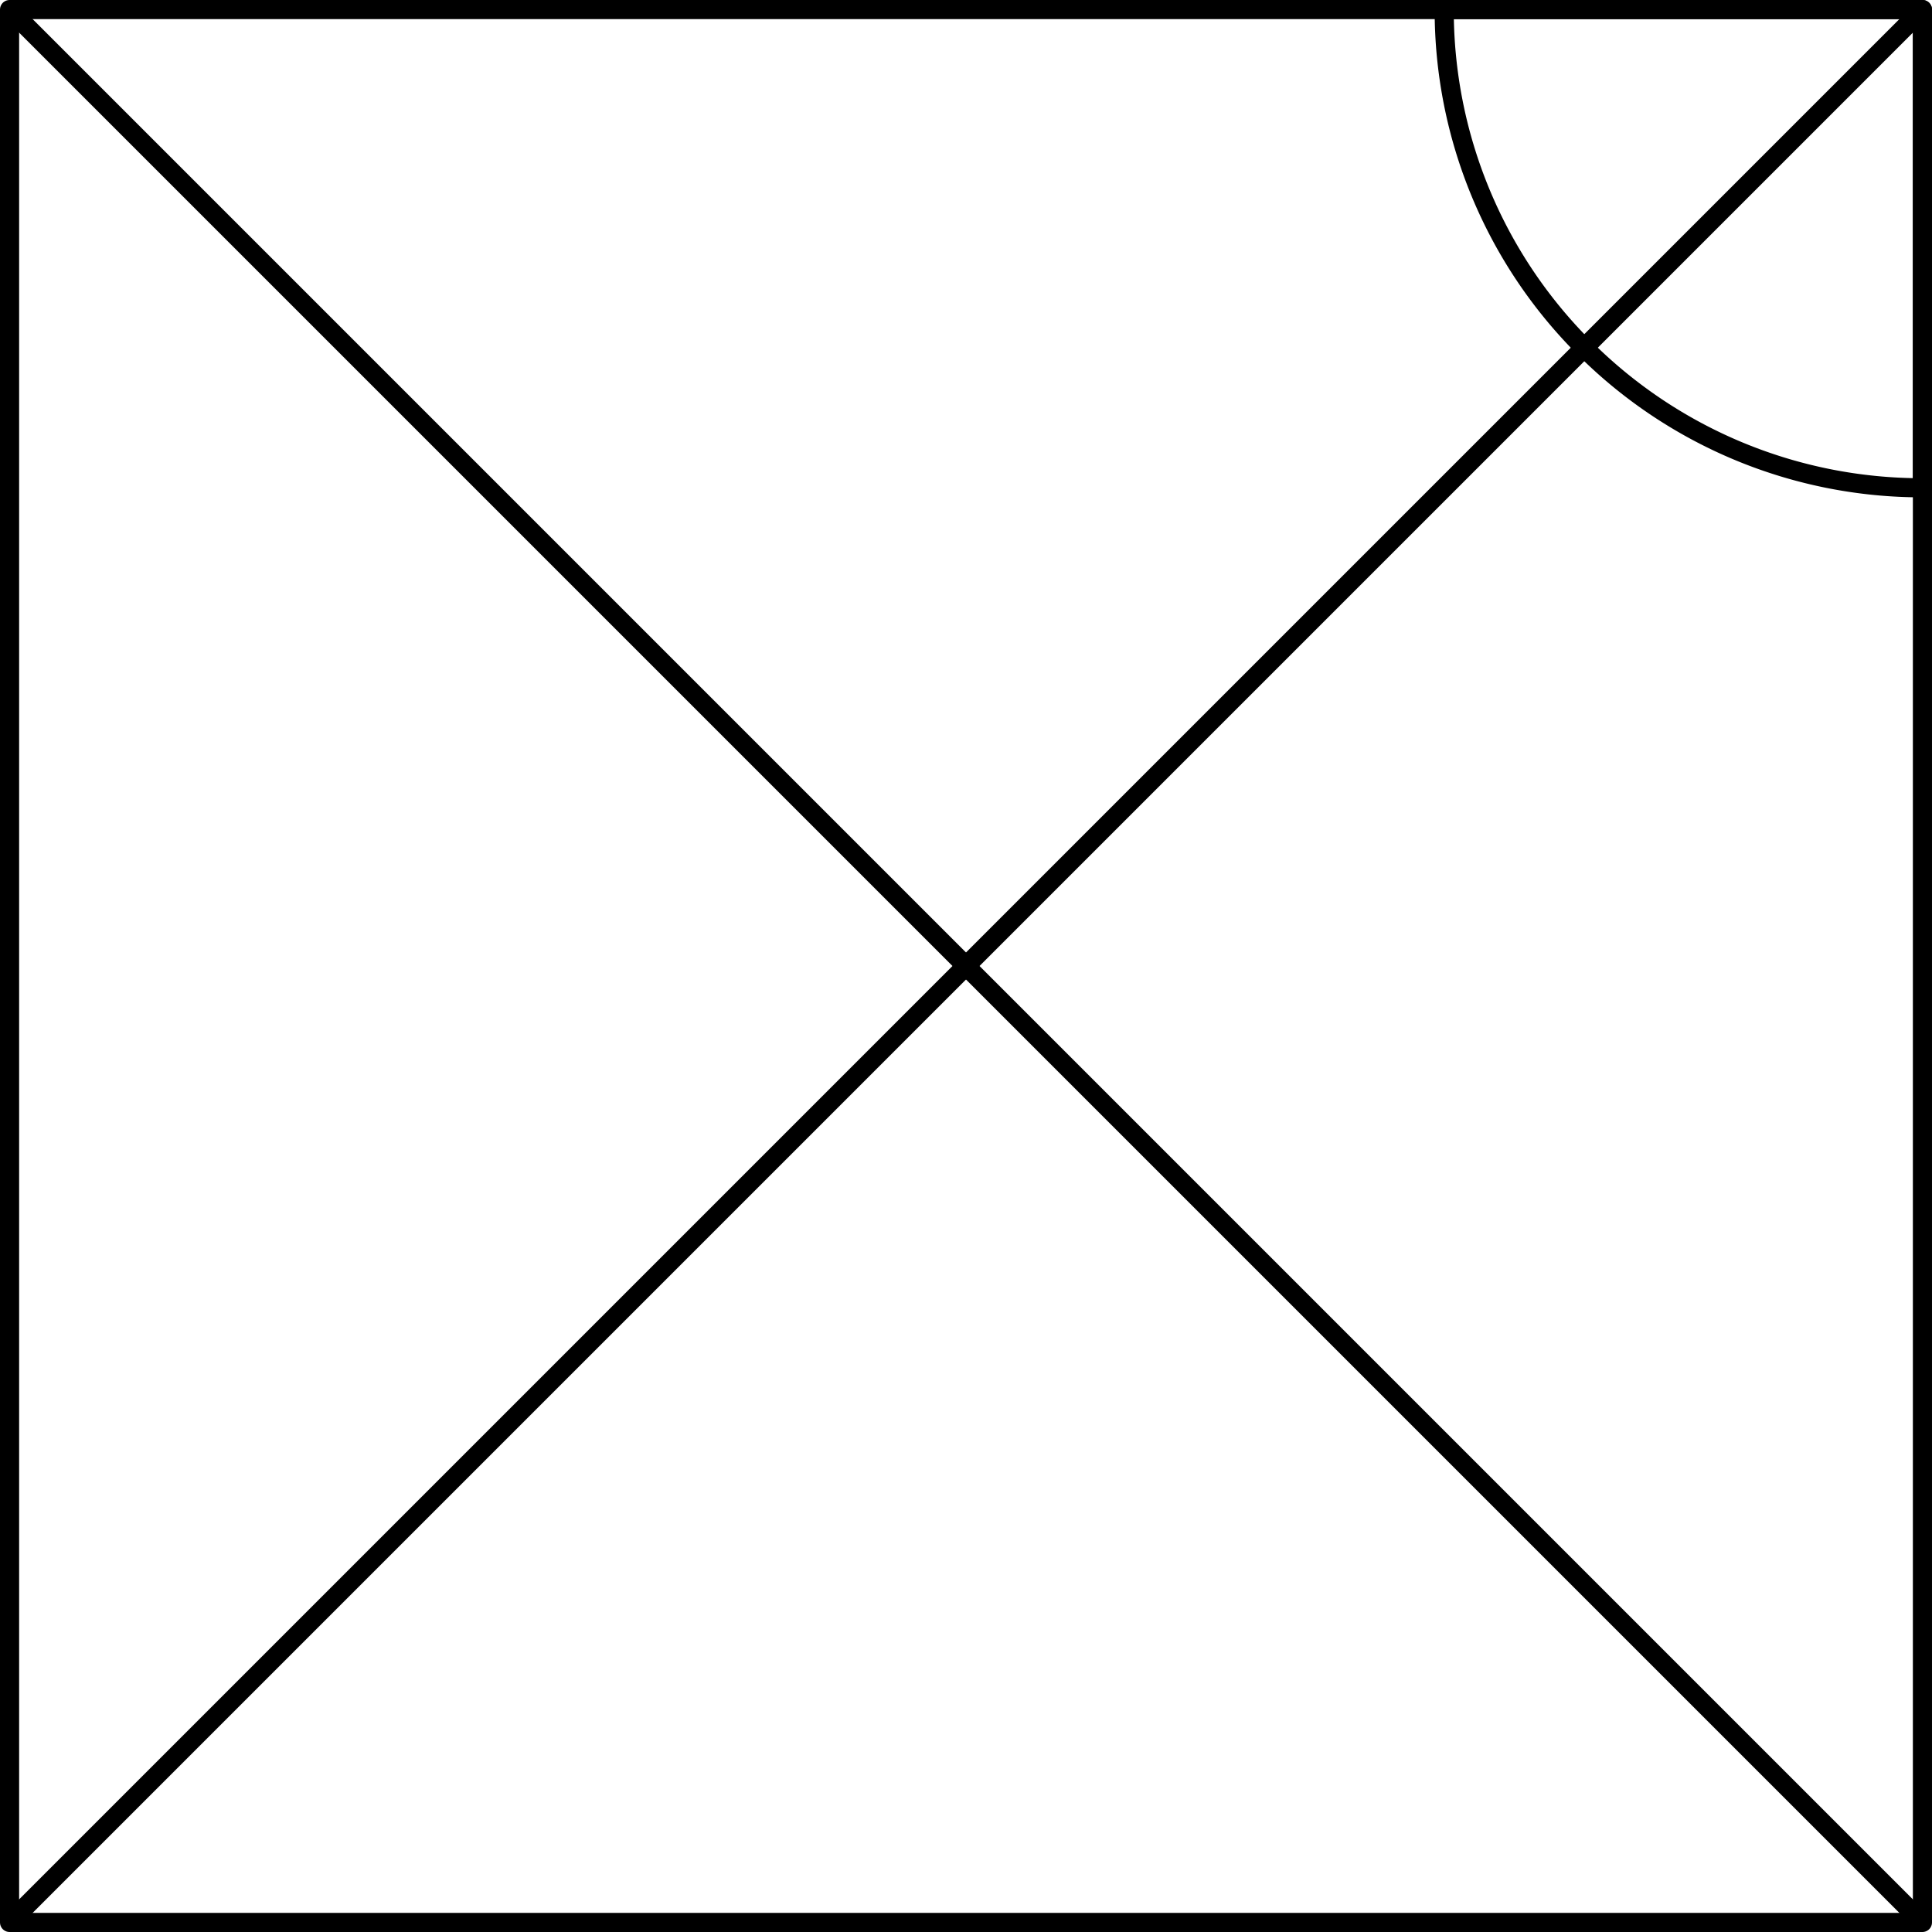 <svg xmlns="http://www.w3.org/2000/svg" viewBox="0 0 101 101"><defs><style>.cls-1{fill:none;stroke:#000;stroke-linejoin:round;}</style></defs><title>Artboard2</title><g id="Layer_2" data-name="Layer 2"><g id="Layer_1-2" data-name="Layer 1"><rect class="cls-1" x="0.5" y="0.5" width="100" height="100"/><line class="cls-1" x1="0.5" y1="100.5" x2="100.5" y2="0.5"/><line class="cls-1" x1="0.5" y1="0.5" x2="100.5" y2="100.5"/><path class="cls-1" d="M100.5.5v25a24.94,24.94,0,0,1-17.68-7.32A24.94,24.94,0,0,1,75.5.5Z"/></g></g></svg>